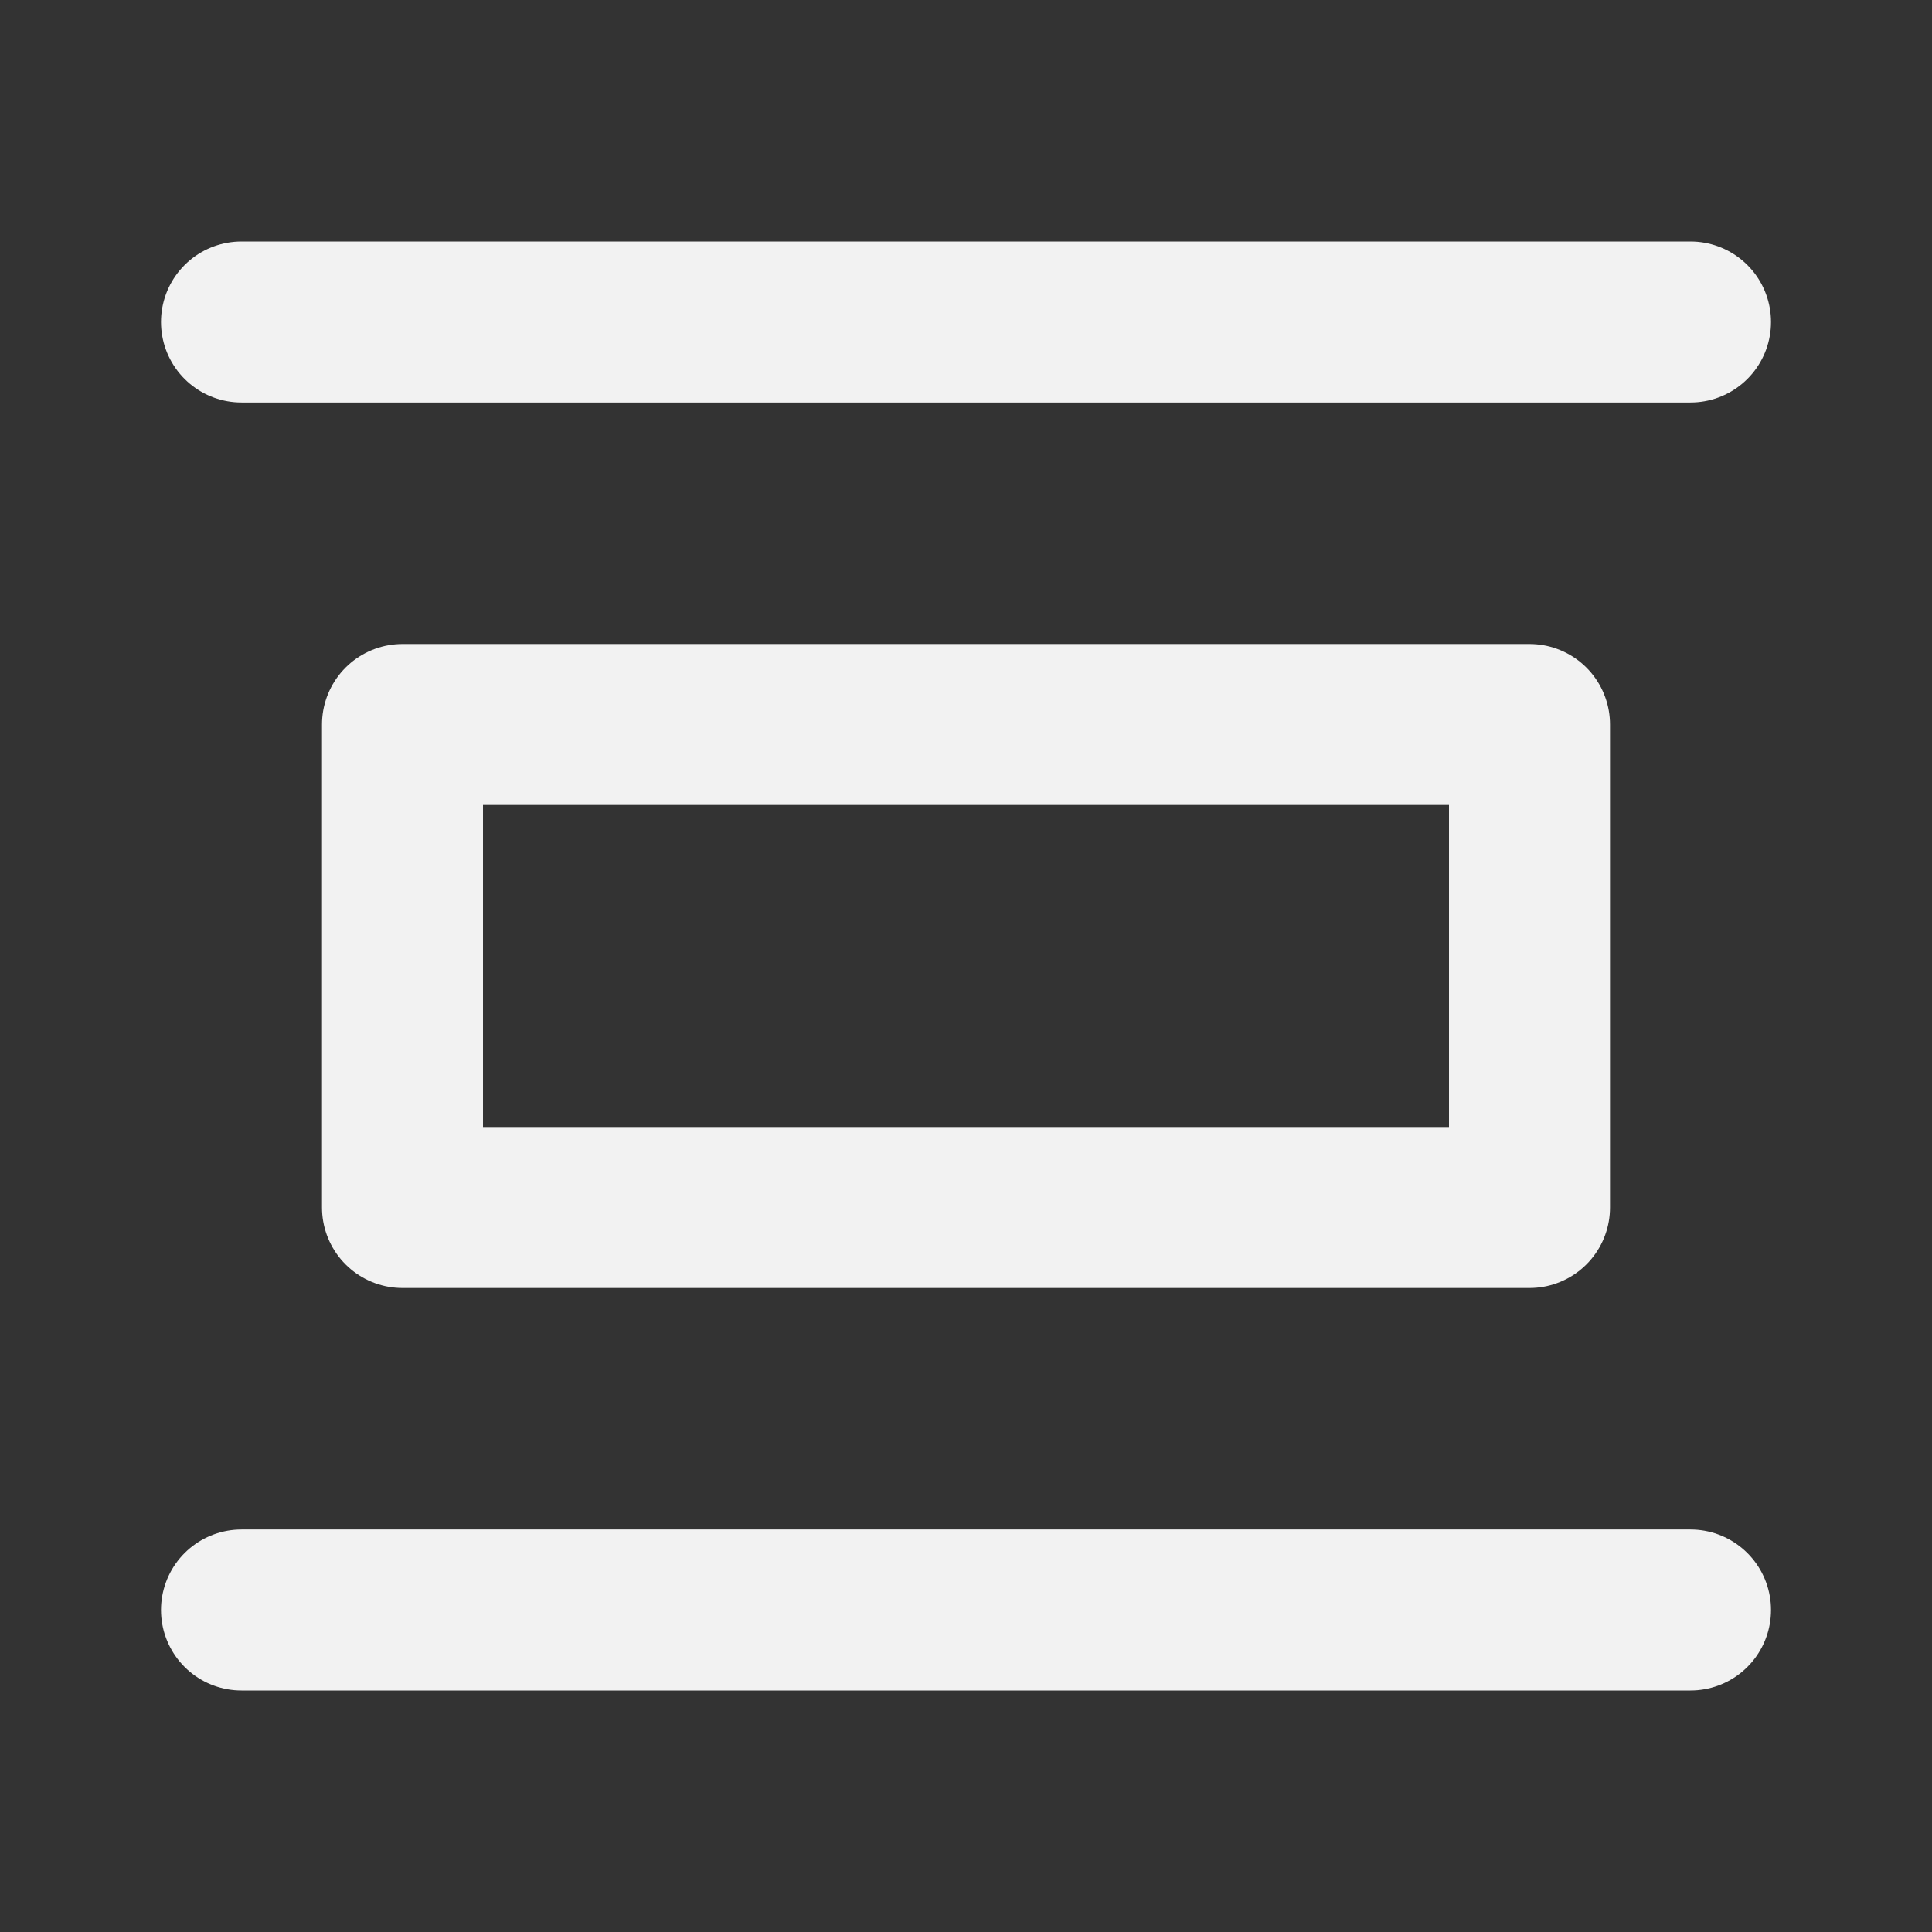 <?xml version="1.0" encoding="UTF-8"?><svg width="24" height="24" viewBox="0 0 48 48" fill="none" xmlns="http://www.w3.org/2000/svg"><rect x="0" y="0" width="48" height="48" fill="#333333" stroke="none"/><rect x="38" y="30" width="28" height="12" transform="rotate(180 38 30)" fill="none" stroke="#F2F2F2" stroke-width="4" stroke-linejoin="round"/><path d="M42 40H6" stroke="#F2F2F2" stroke-width="4" stroke-linecap="round" stroke-linejoin="round"/><path d="M42 8L6 8" stroke="#F2F2F2" stroke-width="4" stroke-linecap="round" stroke-linejoin="round"/></svg>